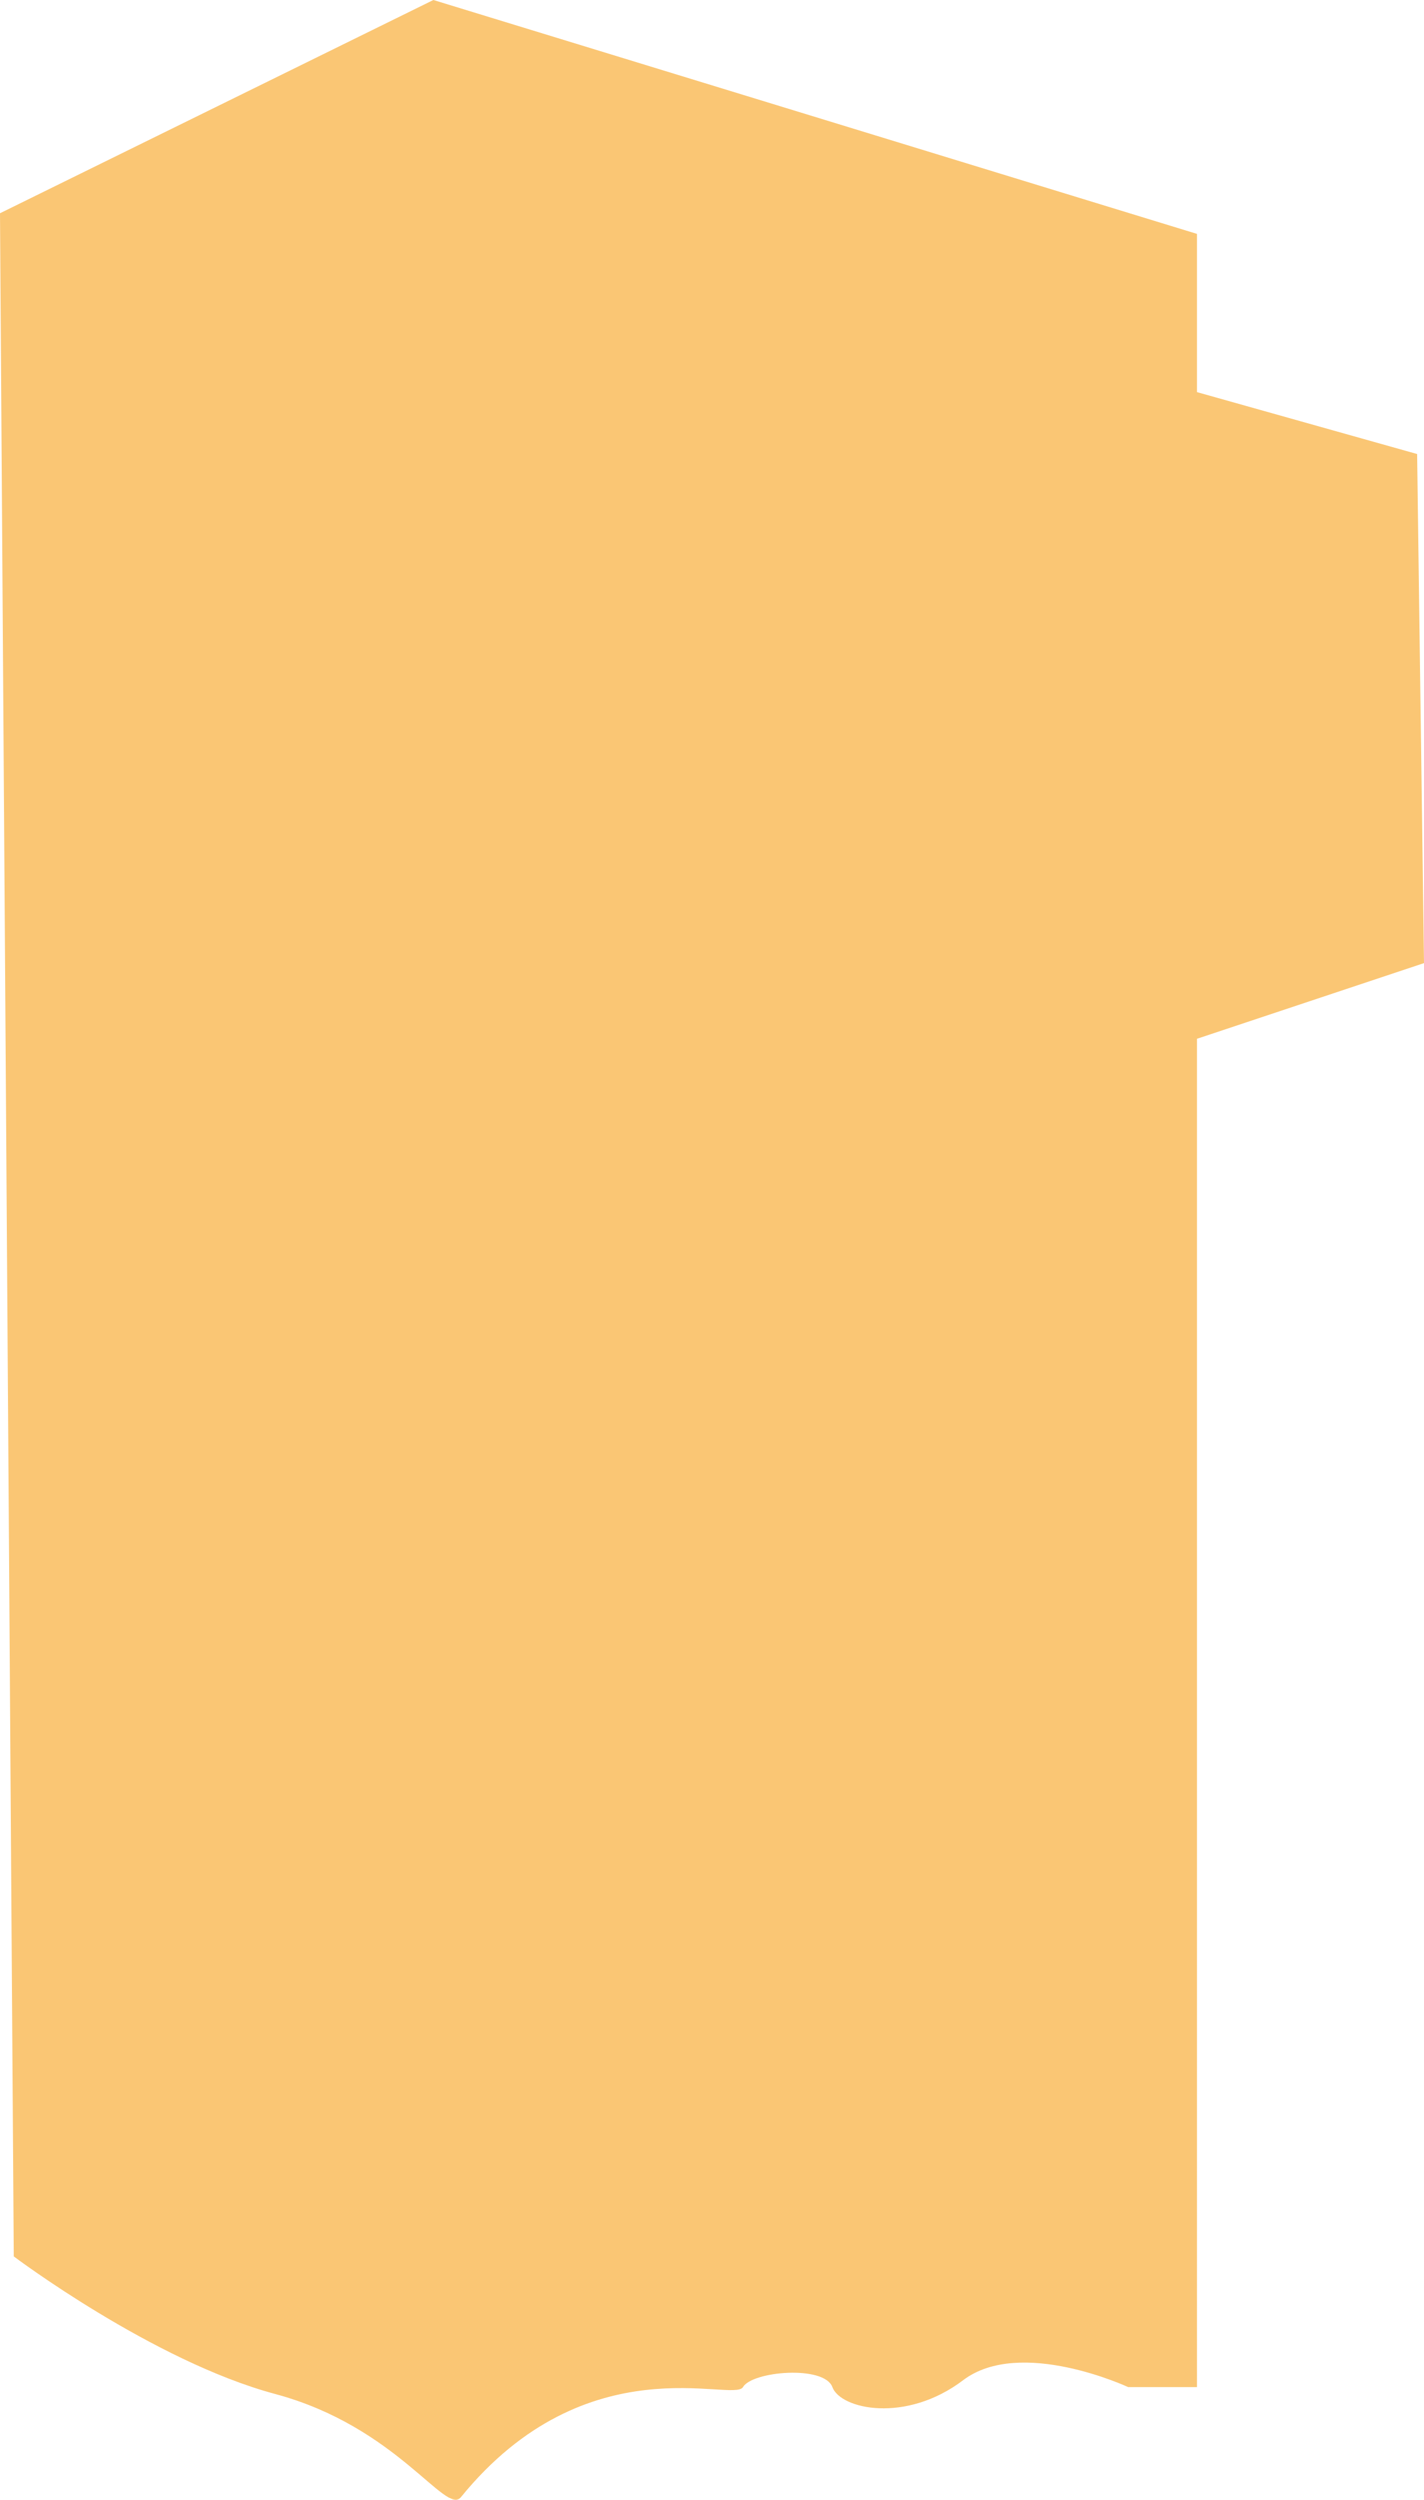 <svg xmlns="http://www.w3.org/2000/svg" width="207" height="363.375" viewBox="0 0 207 363.375">
<defs>
    <style>
      .cls-1 {
        fill: #f9b851;
        fill-rule: evenodd;
        opacity: 0.8;
      }
    </style>
  </defs>
  <path class="cls-1" d="M284,539l-2-297,63-31,111,34v23l32,9,1,74-33,11V558H446s-15.673-7.308-24-1-17.81,4.22-19,1-11.644-2.325-13,0-22.666-6.532-41,16c-2.218,2.726-9.237-10.235-27-15S284,539,284,539Z" transform="translate(-282 -211)"/>
</svg>
